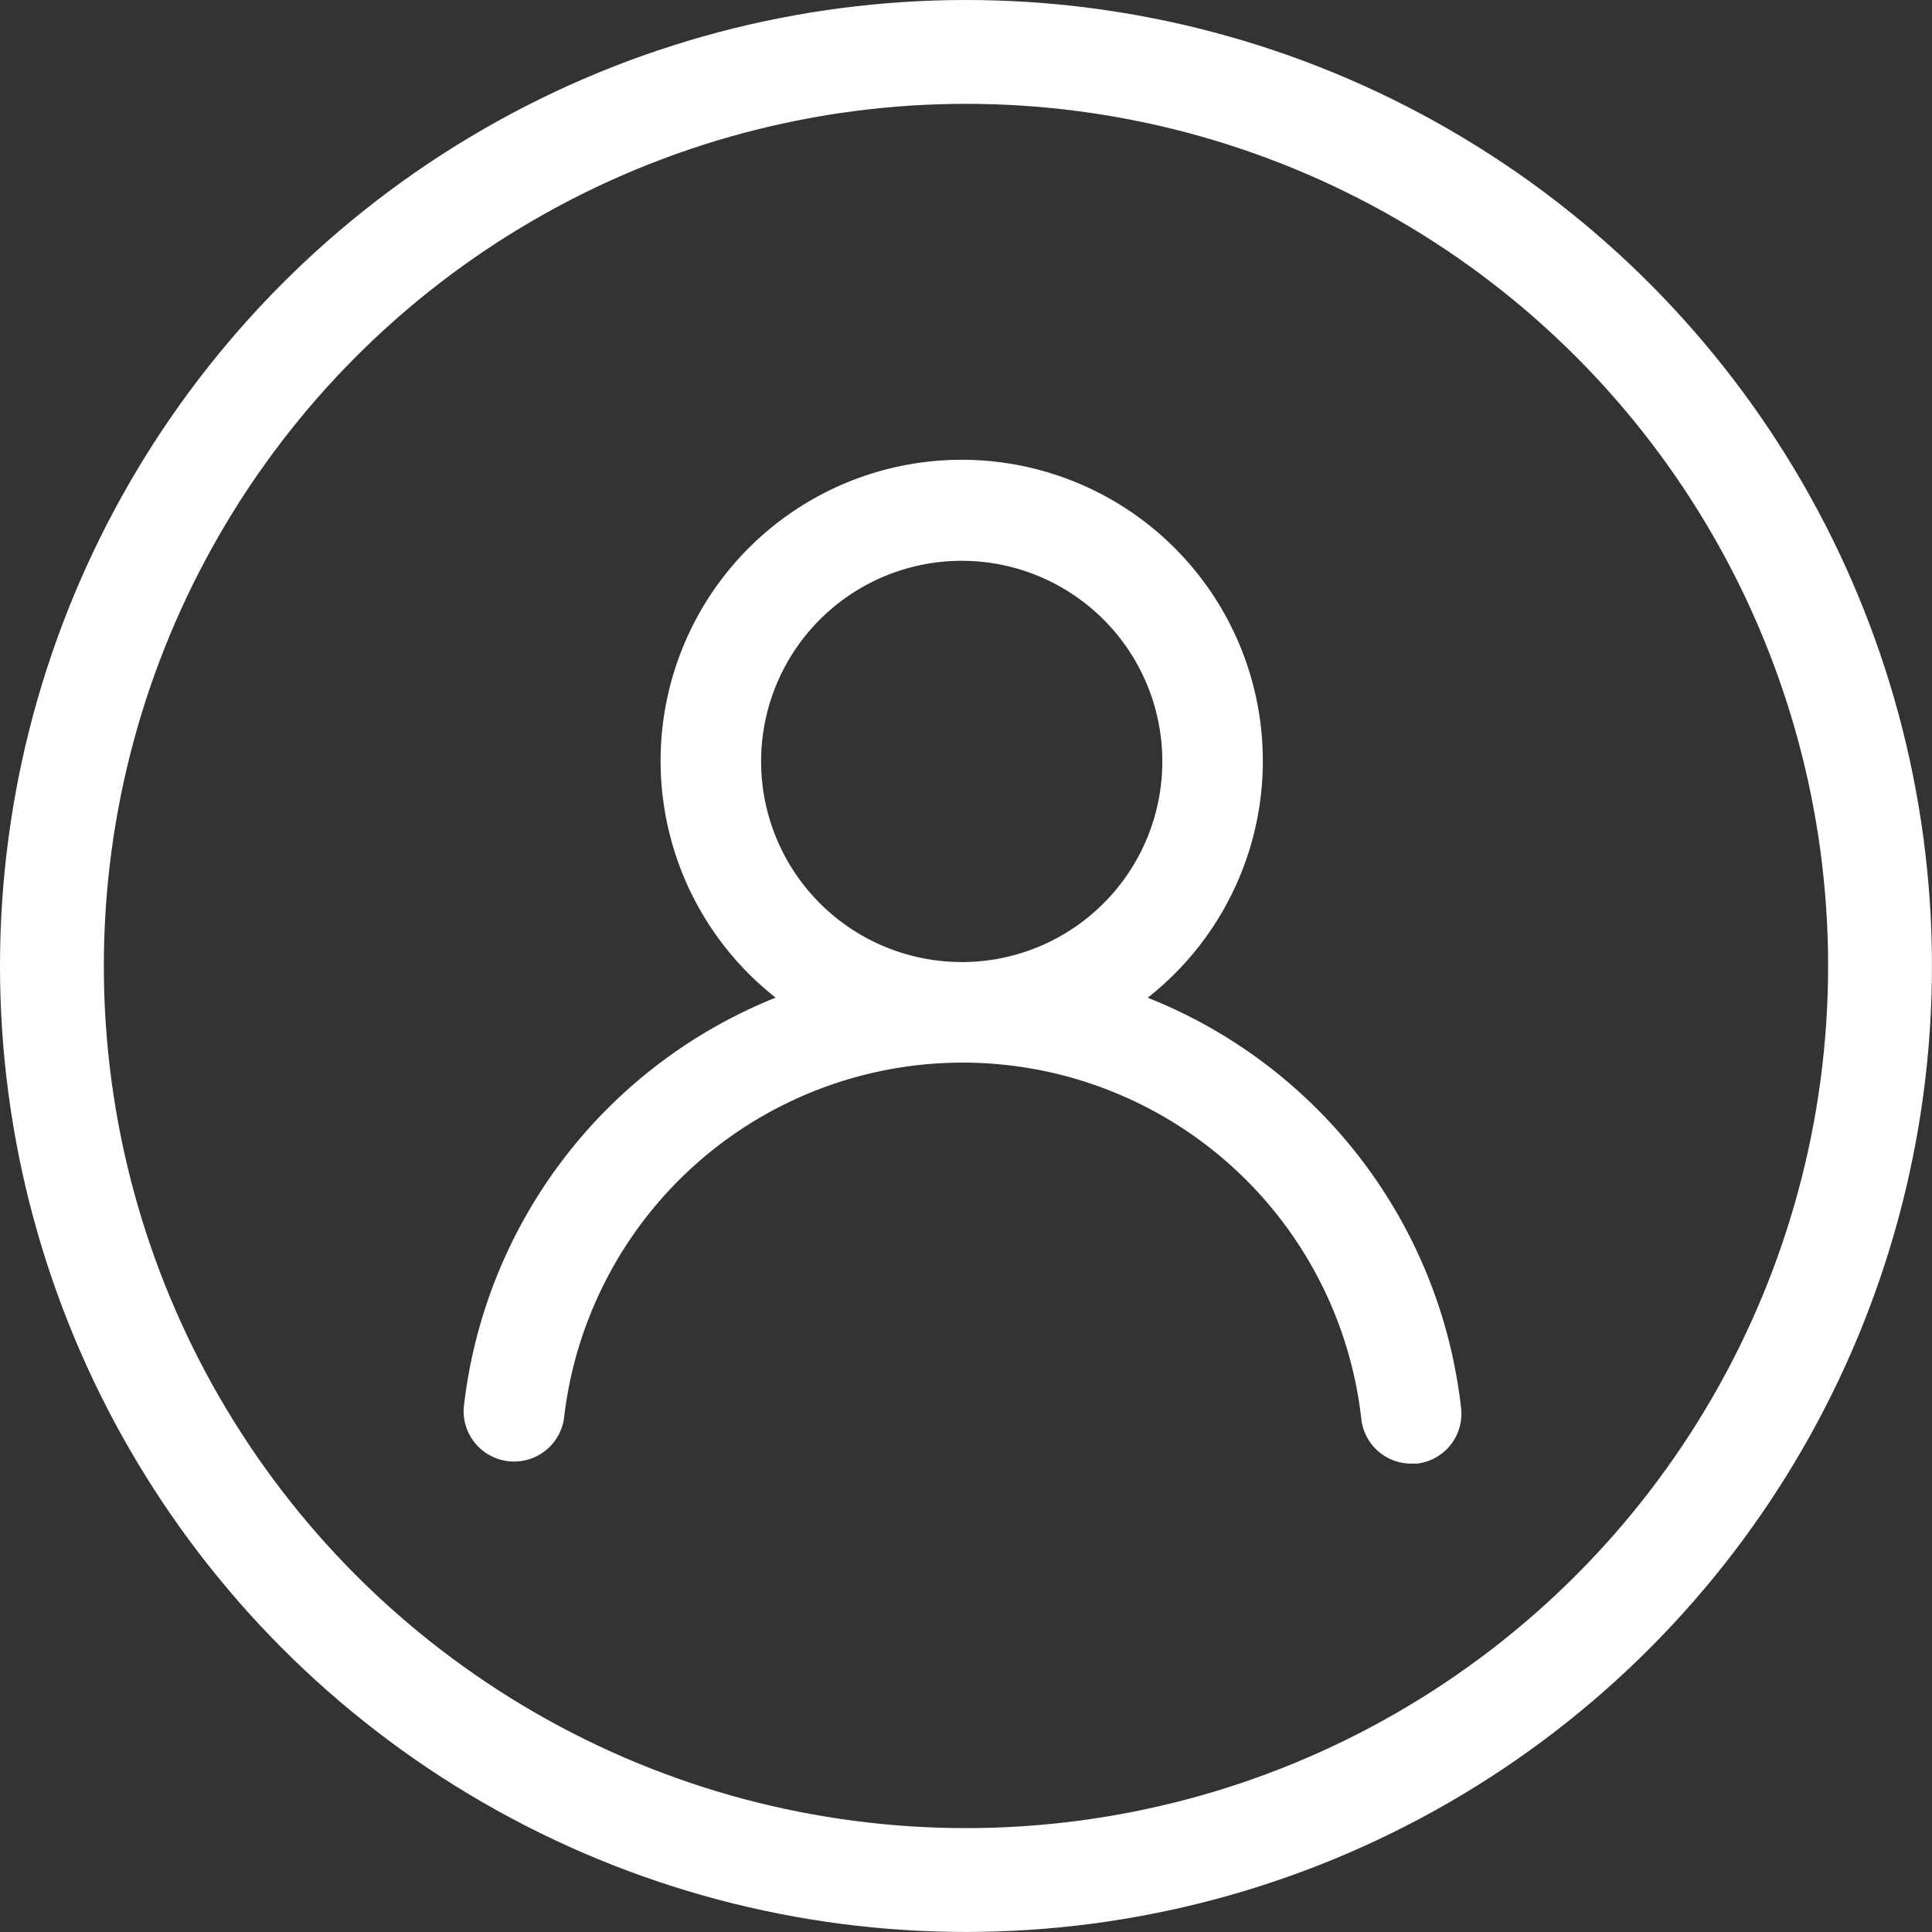 <svg id="Group_752" data-name="Group 752" xmlns="http://www.w3.org/2000/svg" width="37.213" height="37.213" viewBox="0 0 37.213 37.213">
  <rect x="0" y="0" width="37.213" height="37.213" fill="#333333" stroke="none"/>
  <path id="fe2df171891038b33e9624c27e96e367" d="M15.246,12.345a5.8,5.8,0,1,0-7.168,0,9.66,9.66,0,0,0-6.008,7.9A.972.972,0,0,0,4,20.46a7.728,7.728,0,0,1,15.359,0,.966.966,0,0,0,.966.86h.106a.966.966,0,0,0,.85-1.063,9.66,9.66,0,0,0-6.037-7.911Zm-3.584-.686A3.864,3.864,0,1,1,15.526,7.8,3.864,3.864,0,0,1,11.662,11.66Z" transform="translate(6.862 6.871)" fill="#fff"/>
  <g id="Ellipse_37" data-name="Ellipse 37" fill="none" stroke="#fff" stroke-width="2">
    <circle cx="18.606" cy="18.606" r="18.606" stroke="none"/>
    <circle cx="18.606" cy="18.606" r="17.606" fill="none"/>
  </g>
</svg>
